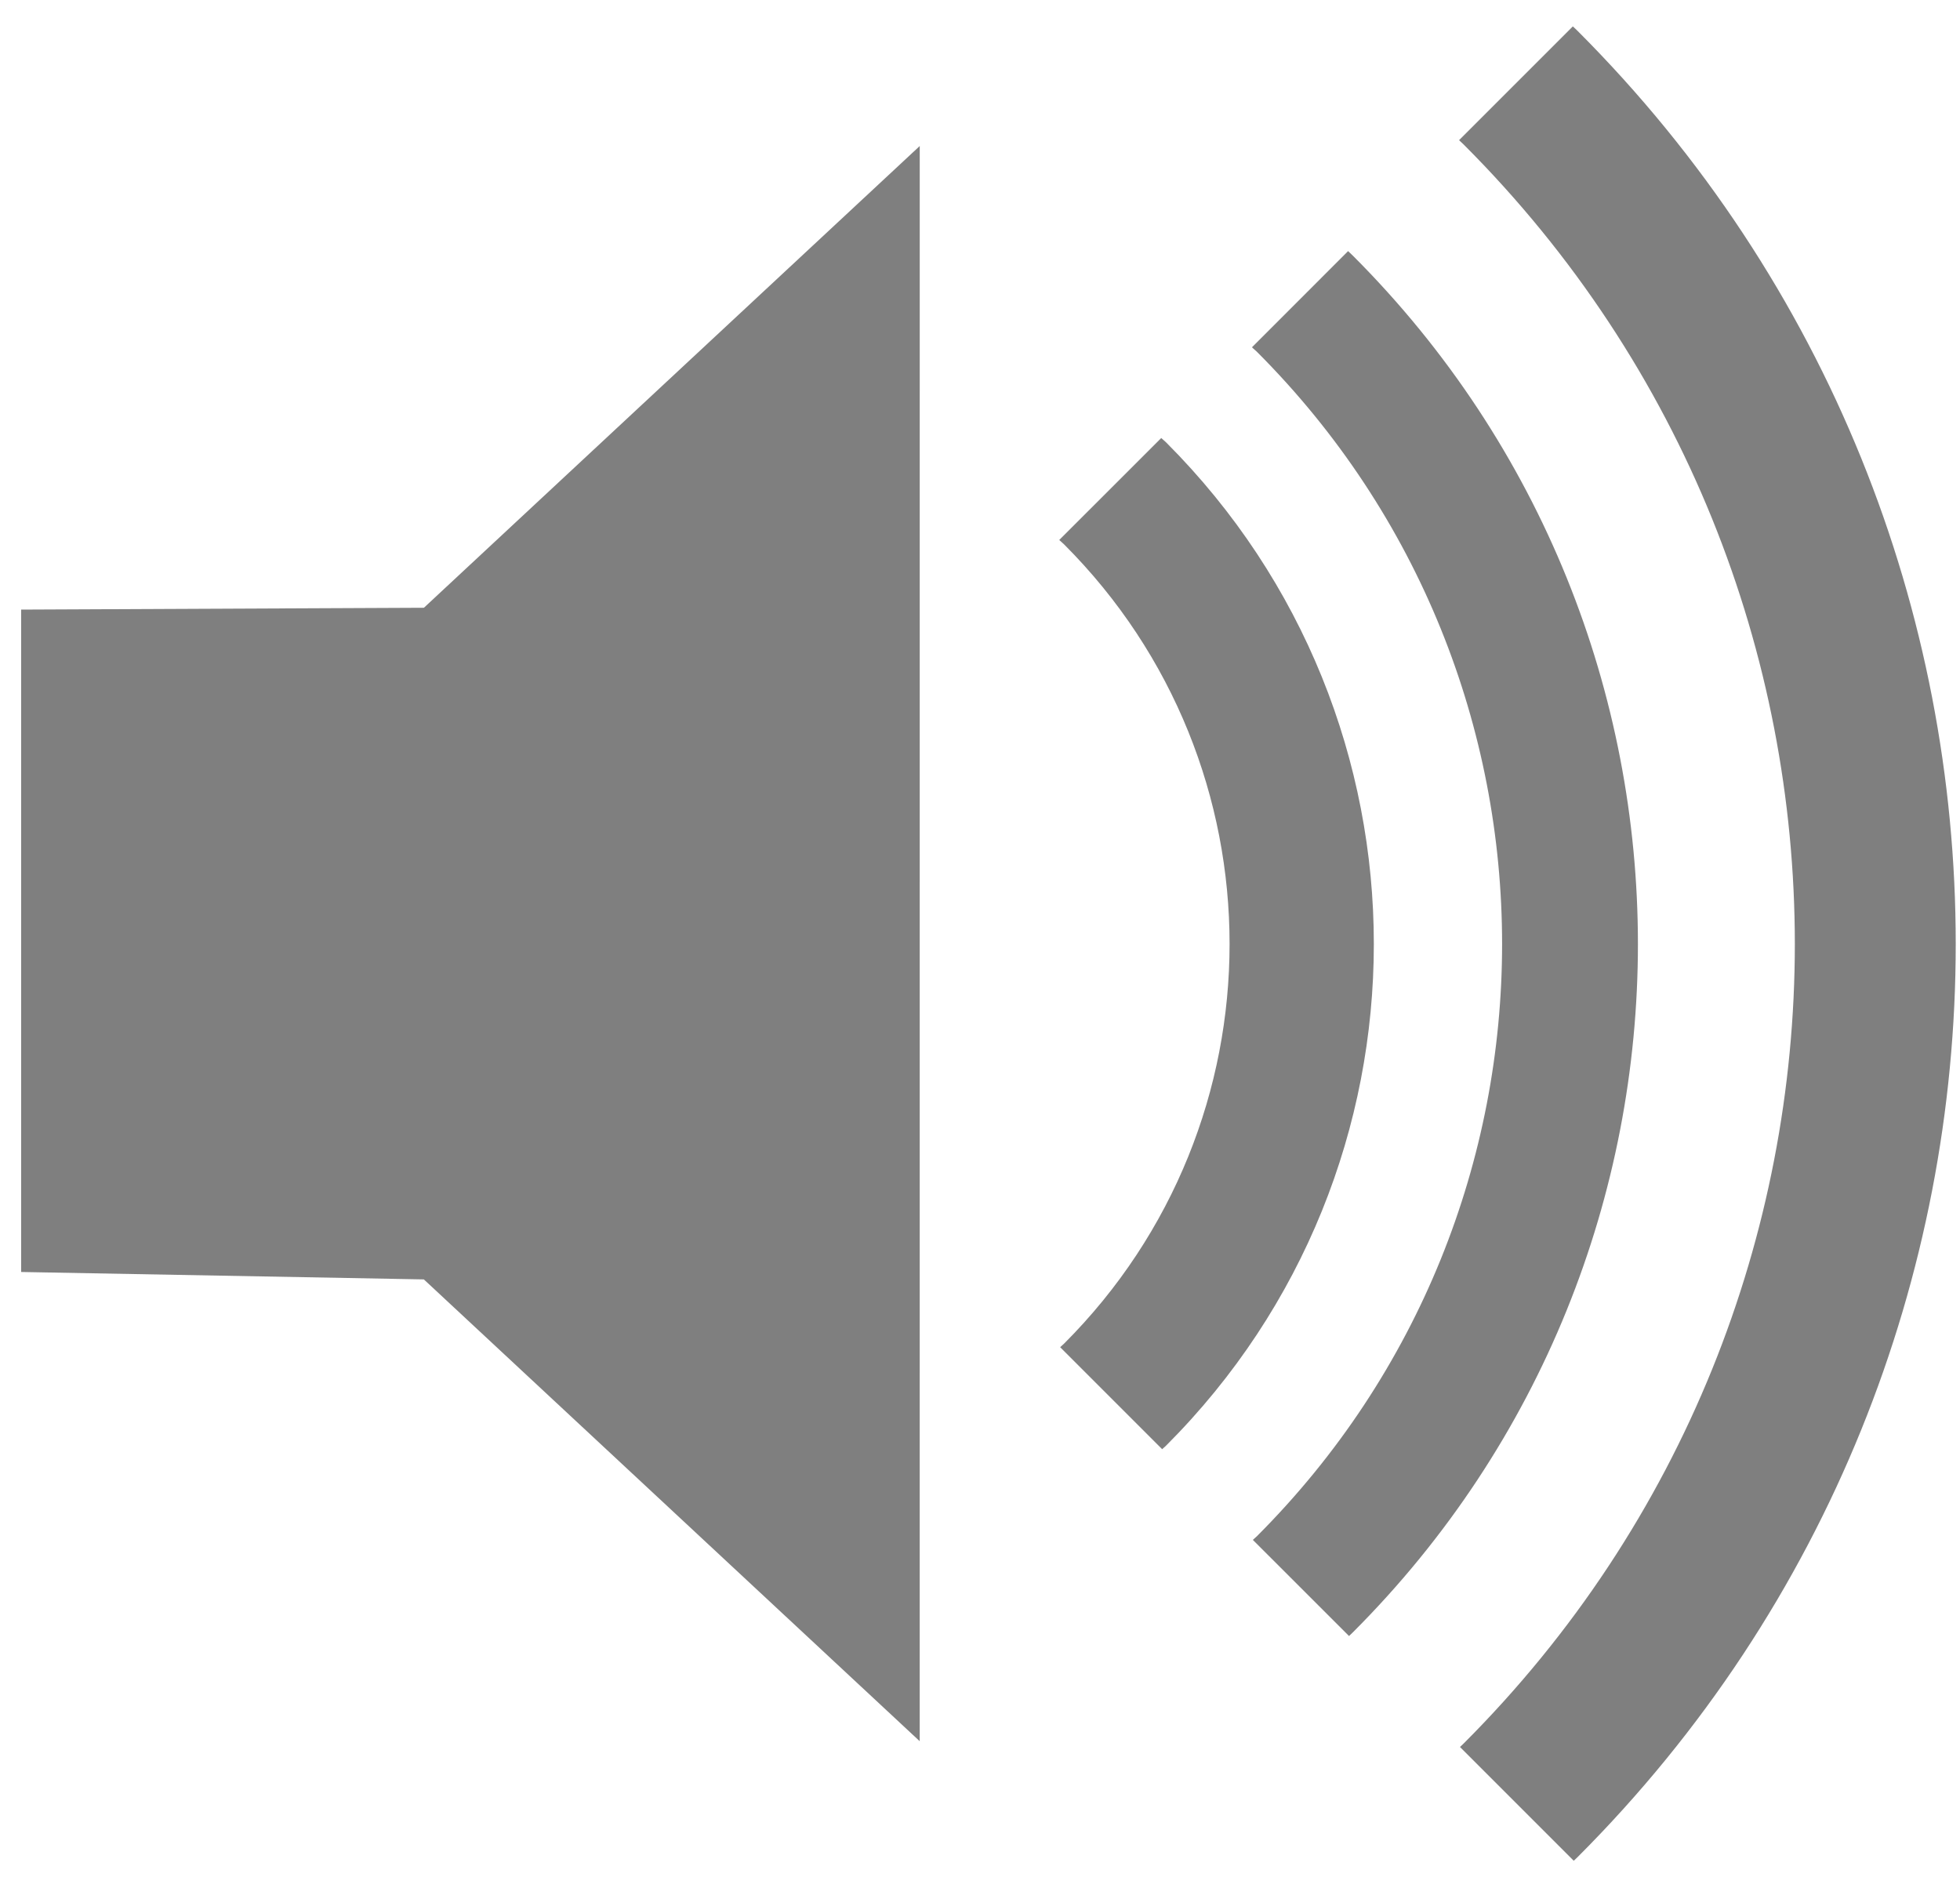 <?xml version="1.0" encoding="UTF-8" standalone="no"?>
<svg width="47px" height="45px" viewBox="0 0 47 45" version="1.1" xmlns="http://www.w3.org/2000/svg" xmlns:xlink="http://www.w3.org/1999/xlink" xmlns:sketch="http://www.bohemiancoding.com/sketch/ns">
    <!-- Generator: Sketch 3.2.2 (9983) - http://www.bohemiancoding.com/sketch -->
    <title>Volume Add</title>
    <desc>Created with Sketch.</desc>
    <defs></defs>
    <g id="Icons" stroke="none" stroke-width="1" fill="none" fill-rule="evenodd" sketch:type="MSPage">
        <g id="Volume-Add" sketch:type="MSLayerGroup" fill="#7F7F7F">
            <path d="M0.507,14.617 L10.165,14.573 L22.055,3.501 L22.054,41.751 L10.164,30.678 L0.507,30.5 L0.507,14.617" id="Fill-68" sketch:type="MSShapeGroup"></path>
            <path d="M30.136,8.431 C37.981,16.276 37.981,28.995 30.136,36.84 C30.106,36.87 30.073,36.894 30.043,36.924 L32.349,39.229 C32.379,39.2 32.41,39.173 32.439,39.143 C41.556,30.027 41.556,15.245 32.439,6.128 C32.403,6.091 32.364,6.058 32.327,6.021 L30.021,8.328 C30.058,8.364 30.099,8.395 30.136,8.431" id="Fill-69" sketch:type="MSShapeGroup"></path>
            <path d="M35.1,3.467 C45.686,14.054 45.686,31.218 35.1,41.804 C35.07,41.834 35.039,41.861 35.01,41.89 L37.738,44.618 C37.768,44.589 37.799,44.562 37.828,44.532 C49.921,32.439 49.921,12.832 37.828,0.739 C37.792,0.702 37.753,0.669 37.716,0.633 L34.988,3.361 C35.025,3.397 35.063,3.431 35.1,3.467" id="Fill-70" sketch:type="MSShapeGroup"></path>
            <path d="M25.515,13.052 C30.808,18.345 30.808,26.926 25.515,32.219 C25.485,32.249 25.452,32.274 25.422,32.303 L27.868,34.749 C27.898,34.719 27.931,34.695 27.961,34.665 C34.605,28.022 34.605,17.25 27.961,10.606 C27.924,10.569 27.883,10.539 27.846,10.503 L25.4,12.948 C25.438,12.985 25.478,13.015 25.515,13.052" id="Fill-71" sketch:type="MSShapeGroup"></path>
        </g>
    </g>
</svg>